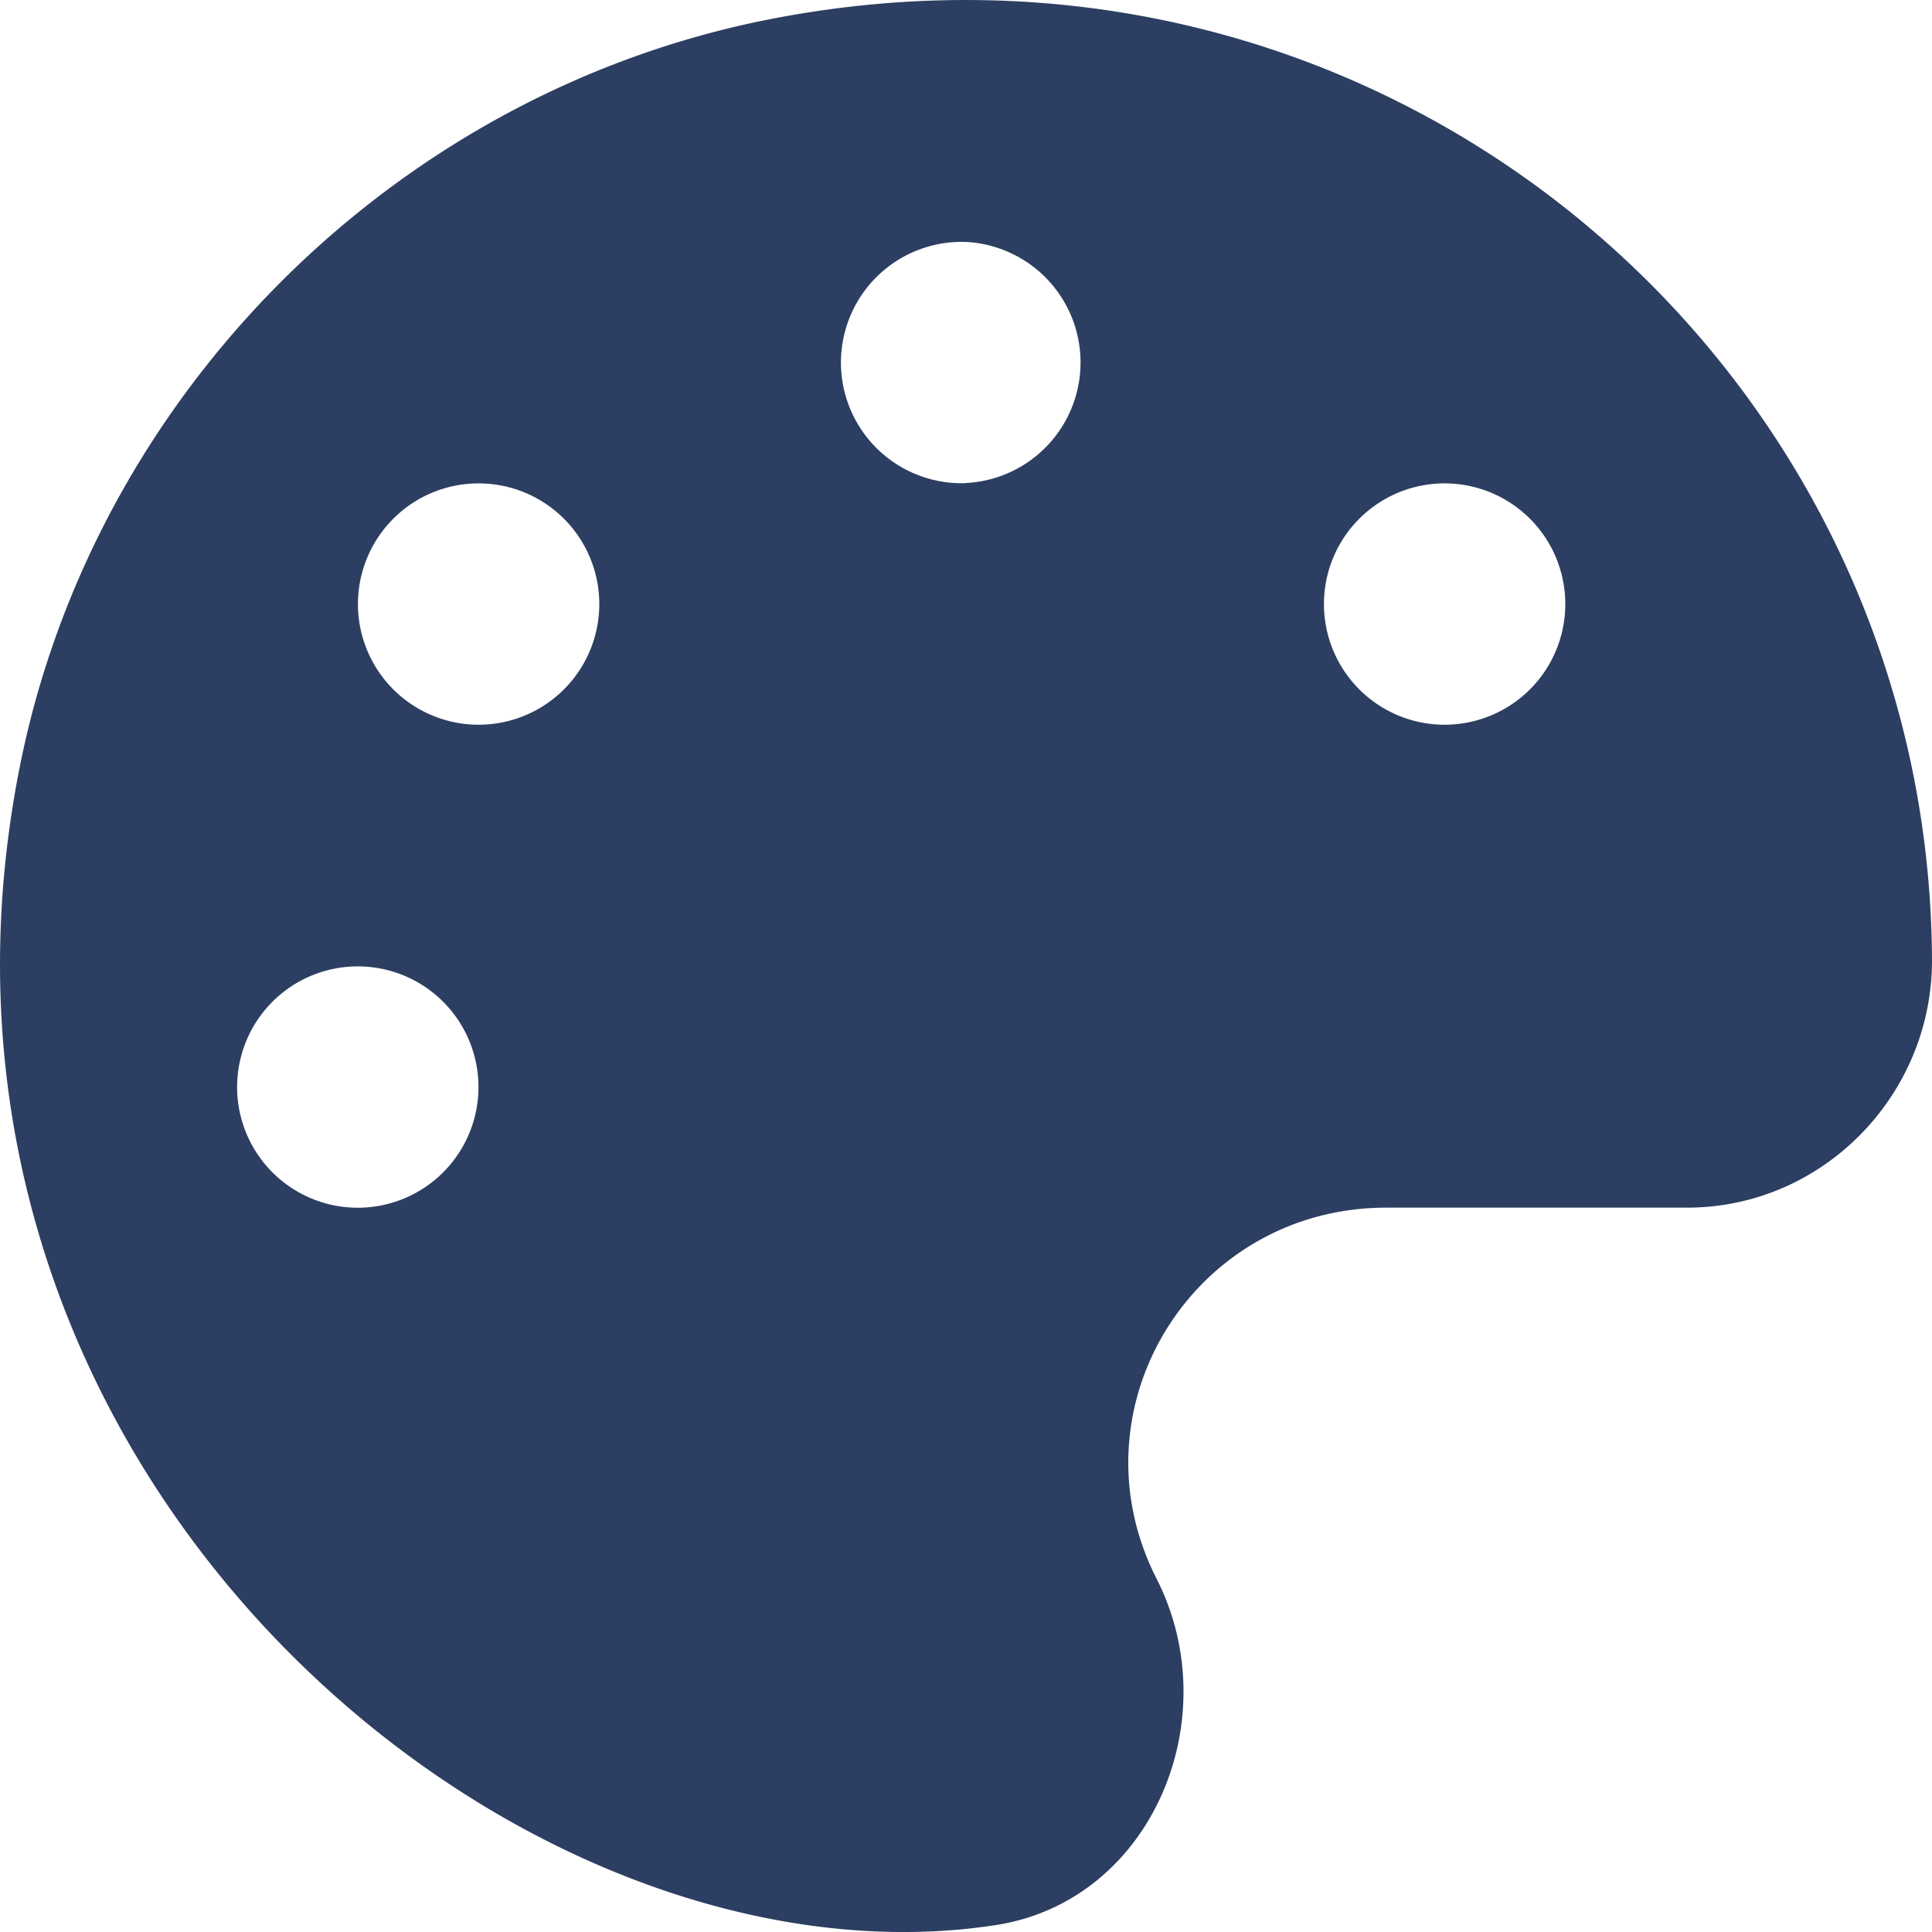<svg width="13" height="13" xmlns="http://www.w3.org/2000/svg"><path d="M5.187.128C2.663.62.63 2.649.132 5.165c-.94 4.749 3.344 8.288 6.571 7.788 1.046-.163 1.559-1.386 1.08-2.329-.587-1.152.25-2.498 1.545-2.498h2.024c.91 0 1.645-.752 1.648-1.658-.013-4.002-3.654-7.15-7.813-6.34zm-2.75 7.998a.812.812 0 11-.002-1.623.812.812 0 01.002 1.623zm.813-3.25a.812.812 0 11-.002-1.623.812.812 0 01.002 1.623zM6.5 3.251a.812.812 0 11-.002-1.623A.812.812 0 016.5 3.25zm3.25 1.625a.812.812 0 11-.002-1.623.812.812 0 01.002 1.623z" fill="#2C3E62" fill-rule="nonzero"/></svg>
